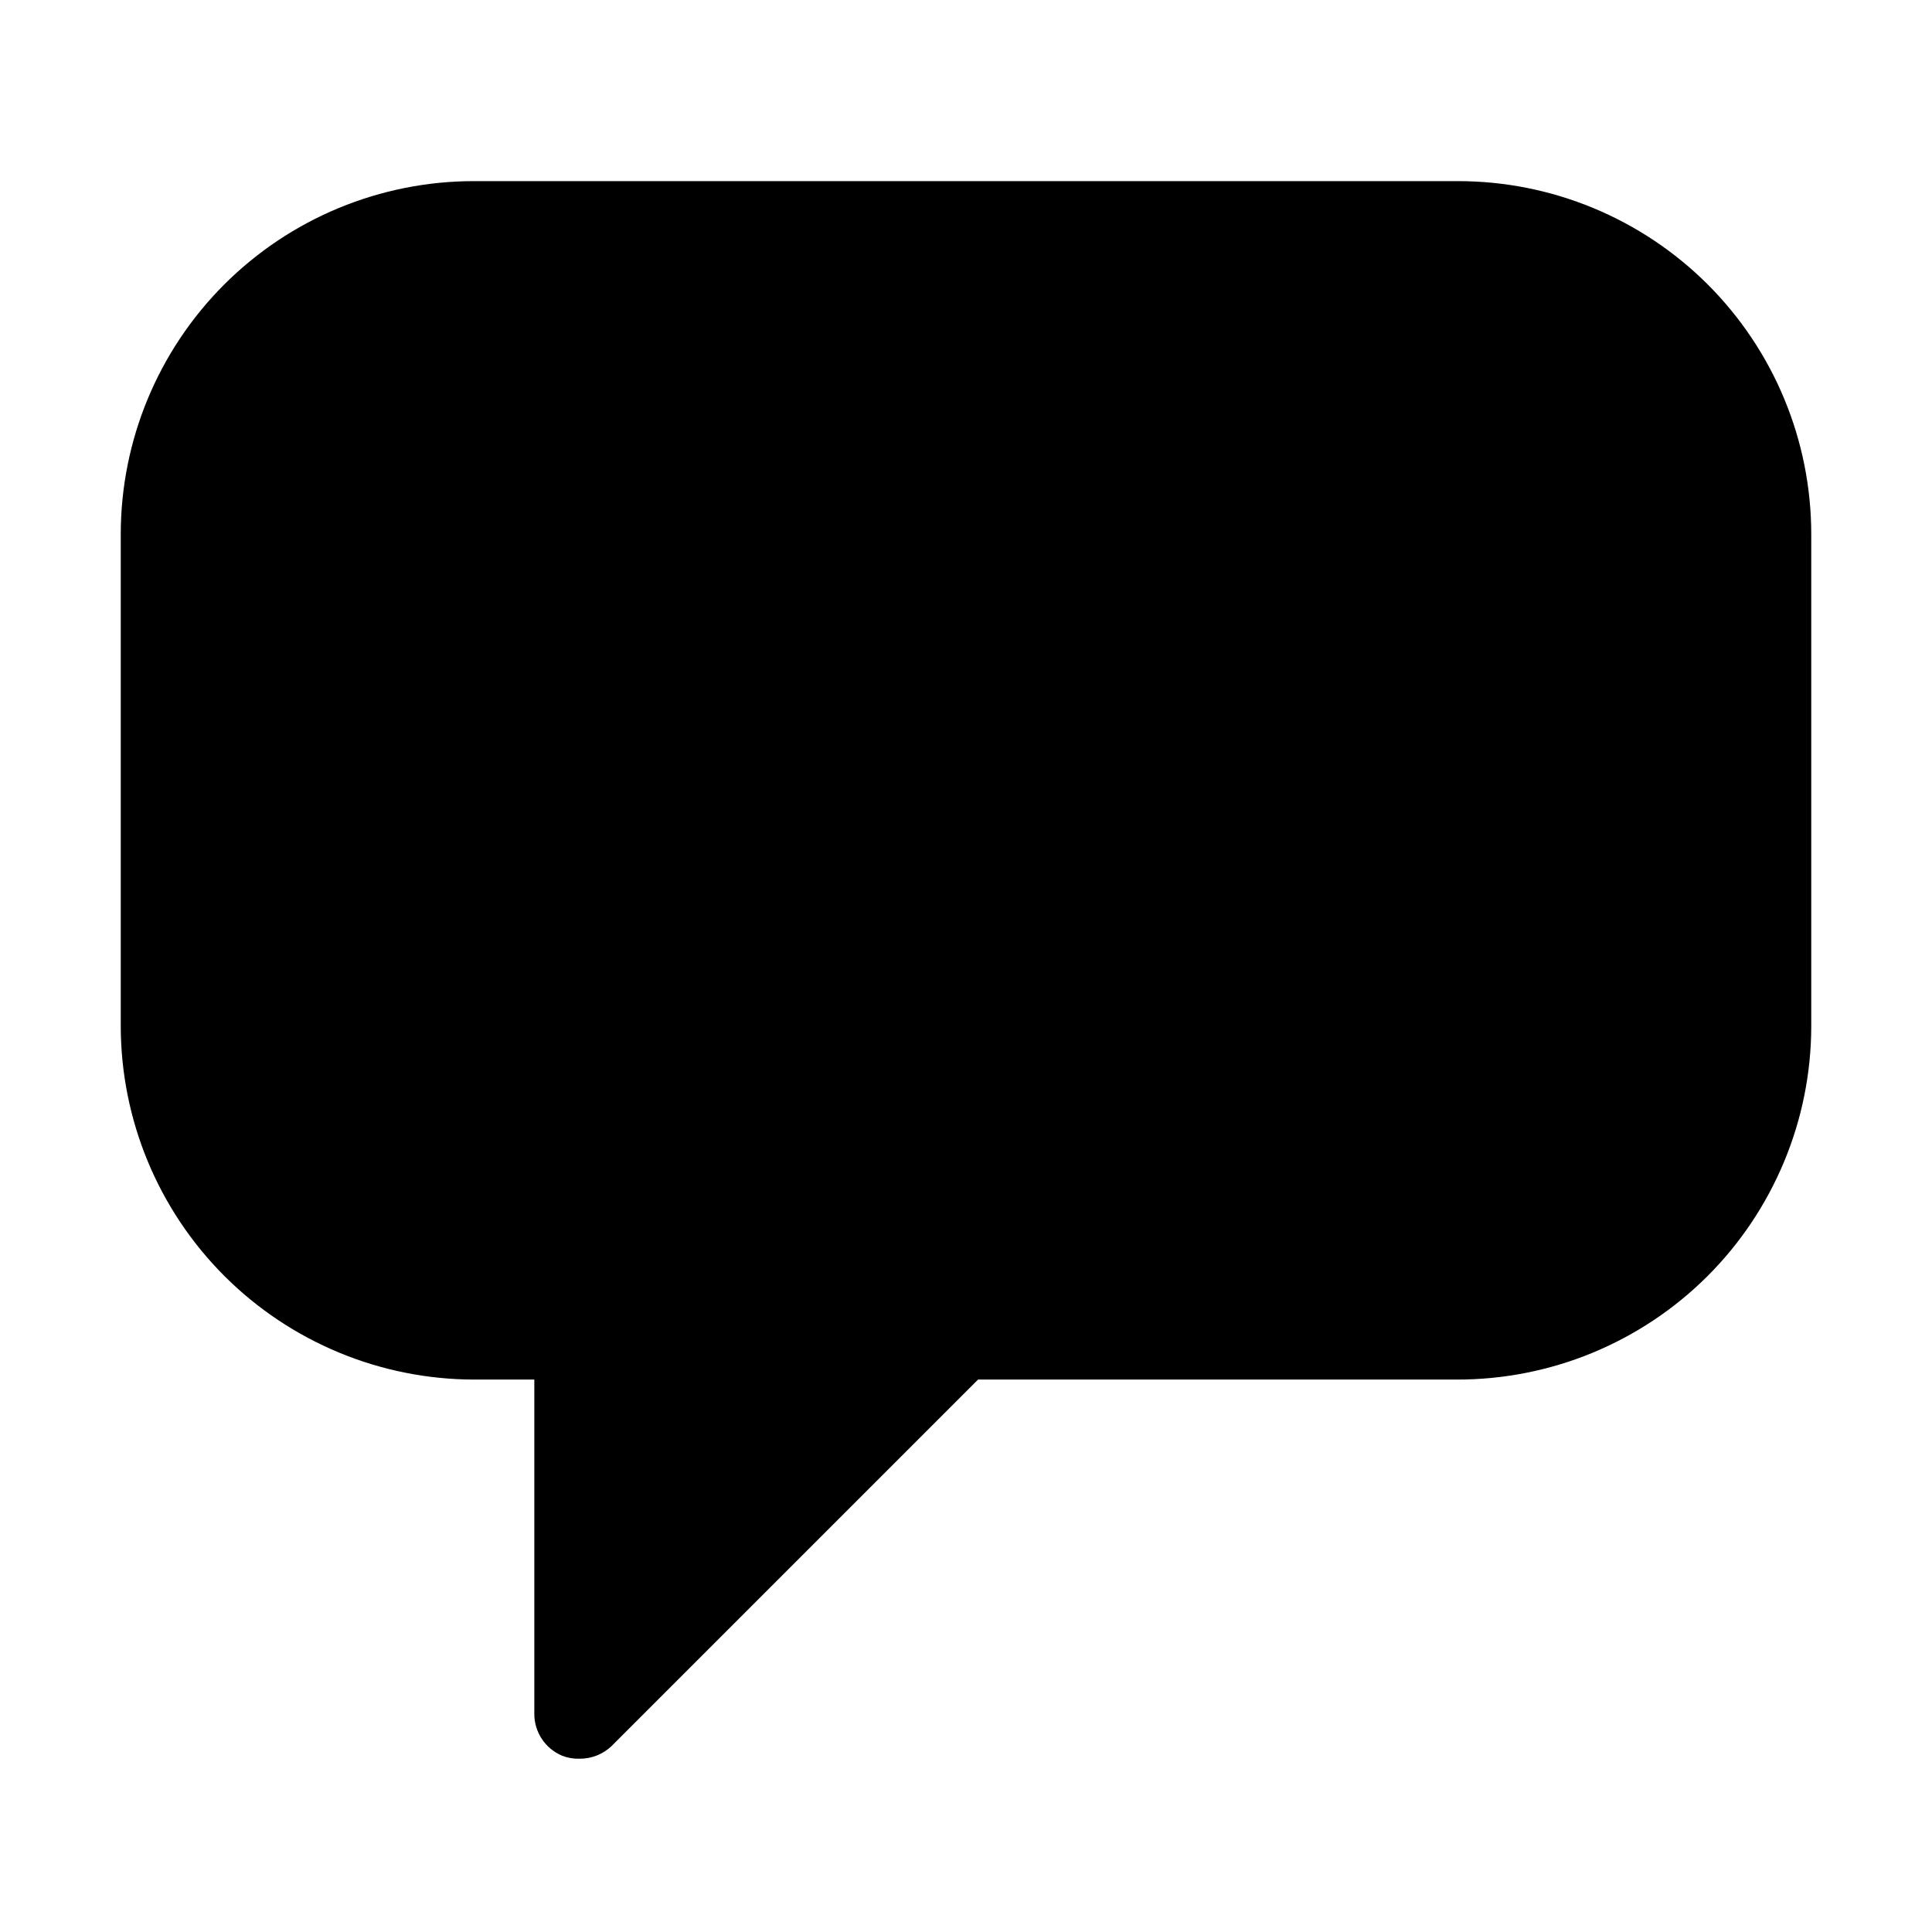 <svg width="32" height="32" viewBox="0 0 32 32" fill="none" xmlns="http://www.w3.org/2000/svg">
<path d="M7.85 22.85H8.85V28.38C8.848 28.529 8.891 28.675 8.973 28.8C9.055 28.925 9.172 29.022 9.31 29.08C9.402 29.116 9.501 29.133 9.6 29.13C9.797 29.131 9.987 29.056 10.13 28.92L16.2 22.85H24.13C24.899 22.851 25.662 22.701 26.373 22.408C27.085 22.114 27.732 21.684 28.277 21.141C28.822 20.598 29.254 19.952 29.55 19.242C29.846 18.531 29.999 17.77 30 17V8.85C30 7.298 29.384 5.811 28.287 4.713C27.189 3.616 25.701 3 24.15 3H7.85C6.298 3 4.811 3.616 3.713 4.713C2.616 5.811 2 7.298 2 8.85V17C2.003 18.551 2.62 20.037 3.716 21.134C4.813 22.23 6.299 22.847 7.85 22.85Z" fill="black"/>
</svg>
